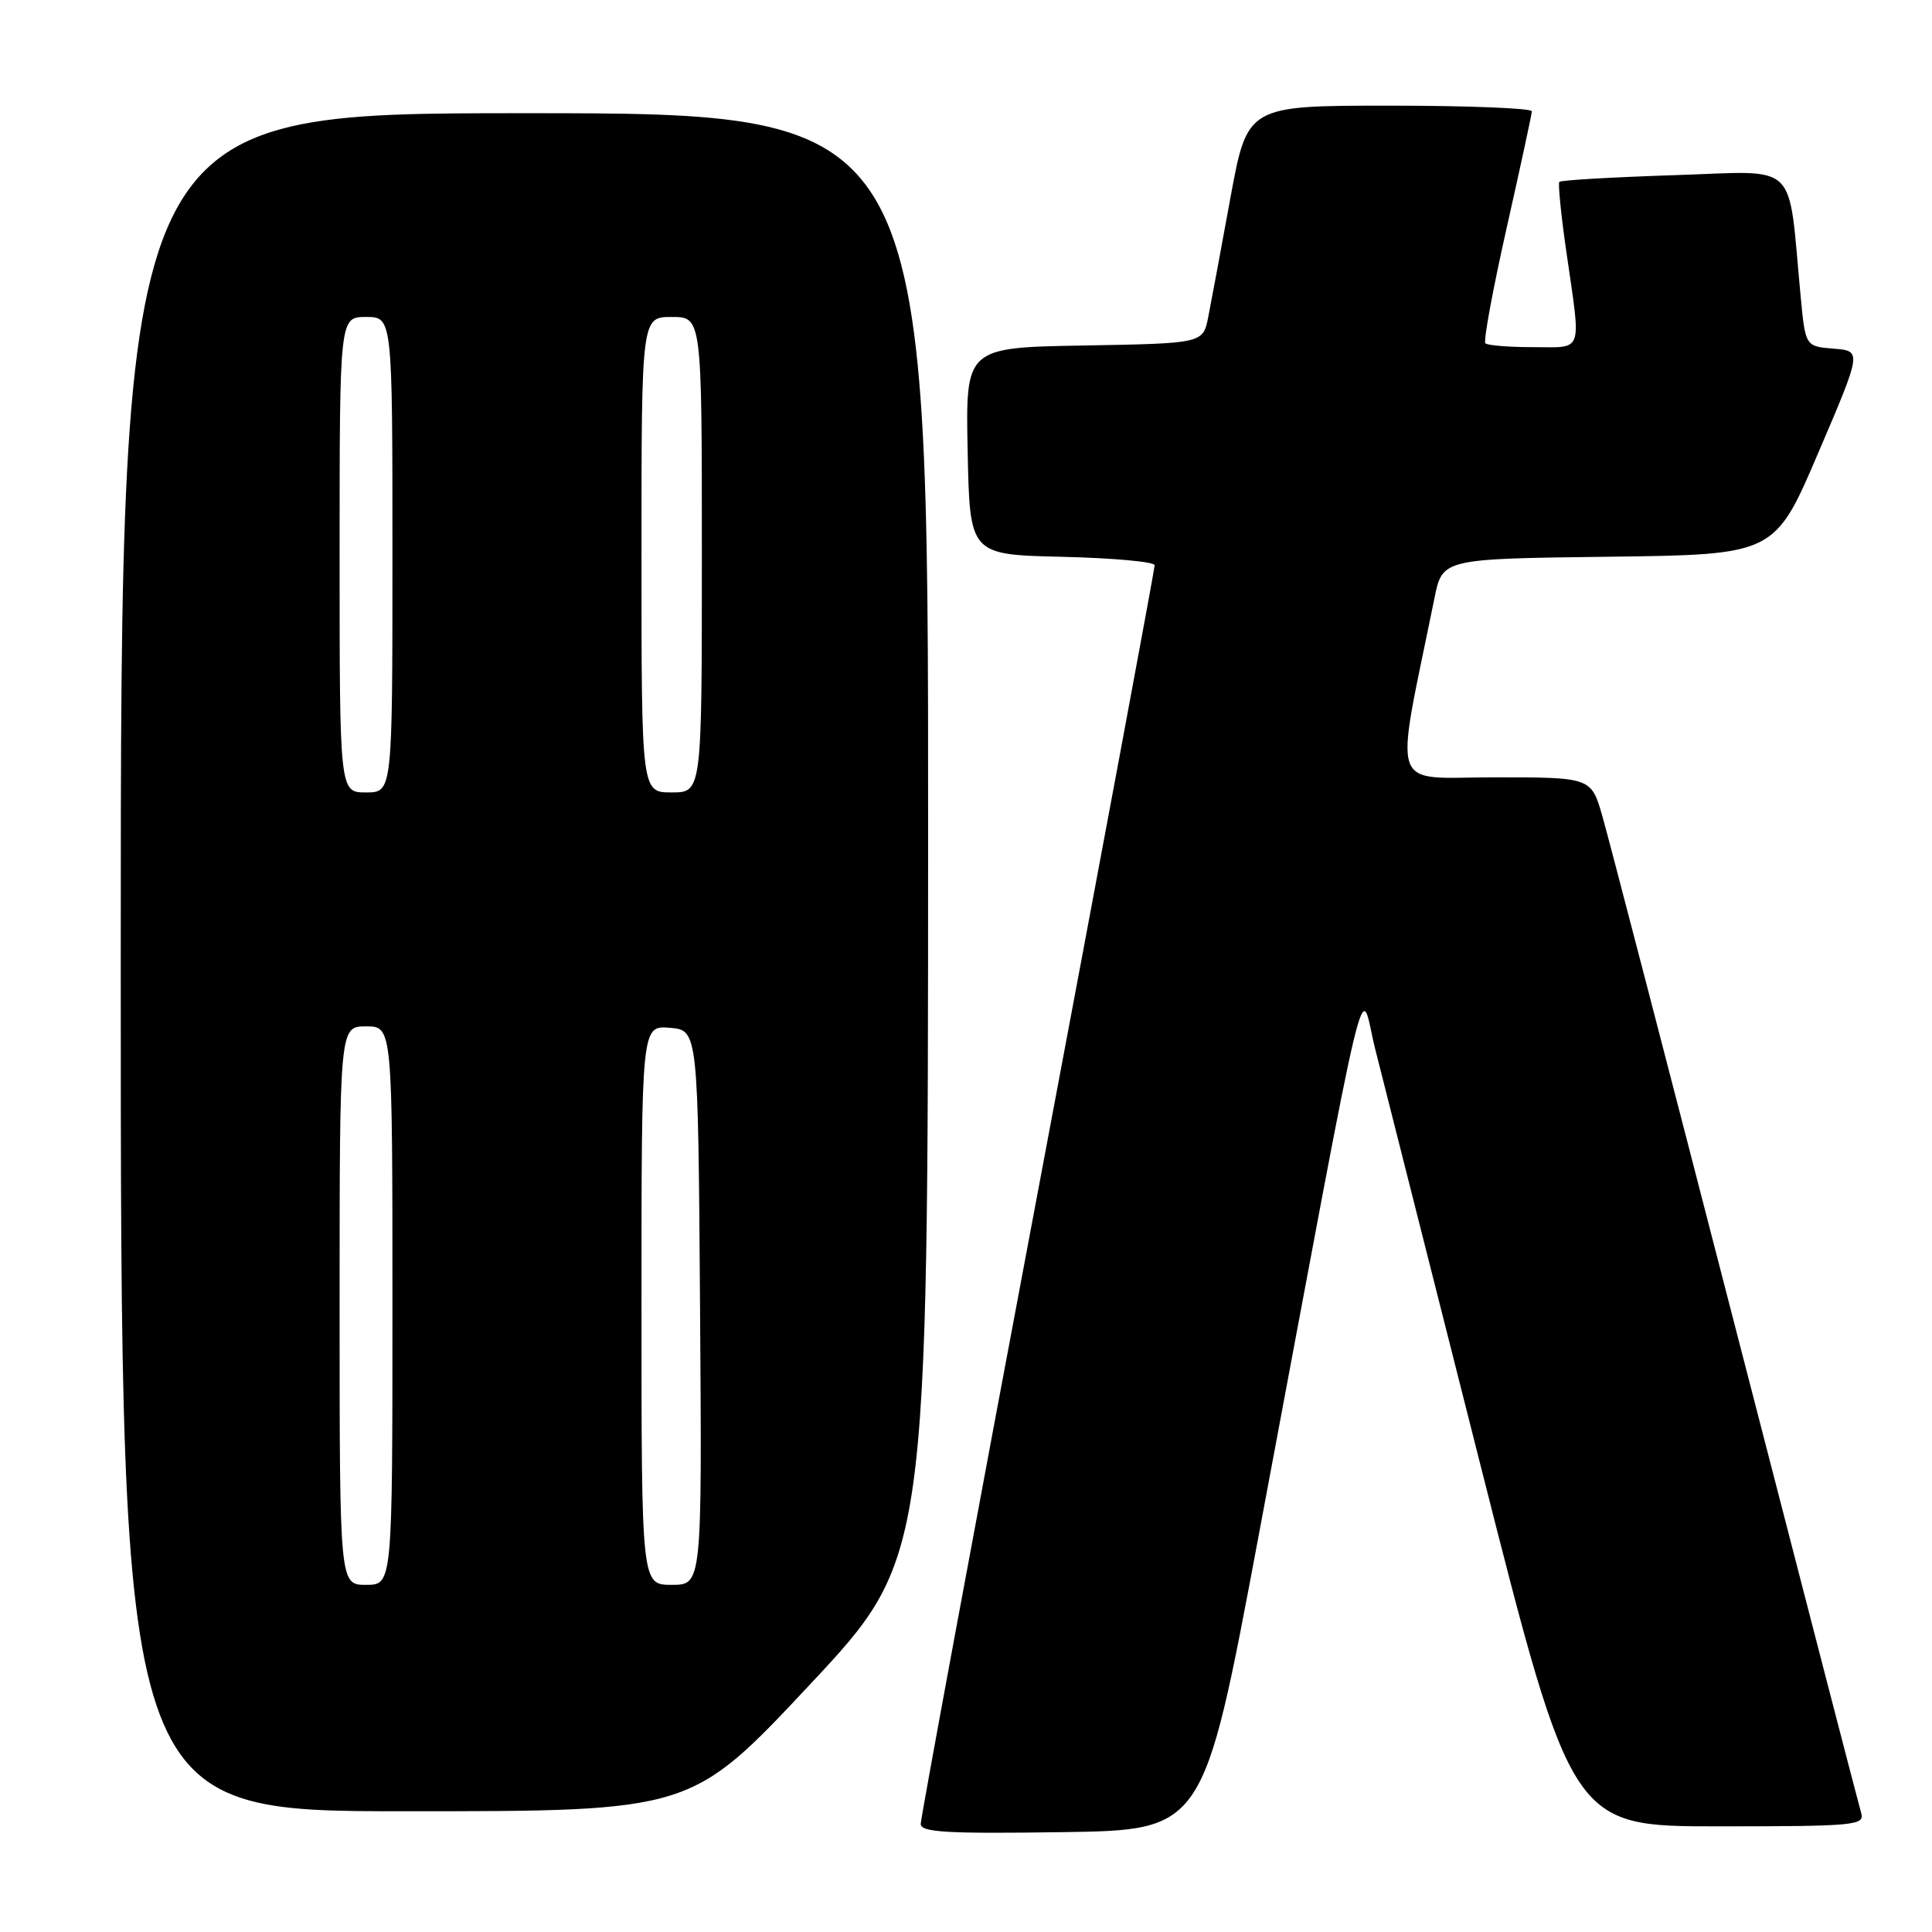 <?xml version="1.0" encoding="UTF-8" standalone="no"?>
<!DOCTYPE svg PUBLIC "-//W3C//DTD SVG 1.1//EN" "http://www.w3.org/Graphics/SVG/1.1/DTD/svg11.dtd" >
<svg xmlns="http://www.w3.org/2000/svg" xmlns:xlink="http://www.w3.org/1999/xlink" version="1.1" viewBox="0 0 256 256">
 <g >
 <path fill="currentColor"
d=" M 166.68 204.00 C 181.84 123.11 180.09 130.46 182.22 139.00 C 183.26 143.12 189.55 167.99 196.20 194.25 C 208.30 242.00 208.30 242.00 227.72 242.00 C 245.74 242.00 247.10 241.87 246.62 240.25 C 246.33 239.29 238.84 210.38 229.97 176.00 C 221.10 141.62 213.18 111.14 212.35 108.25 C 210.86 103.00 210.86 103.00 198.06 103.00 C 183.89 103.00 184.74 105.52 190.07 79.27 C 191.13 74.04 191.13 74.04 213.14 73.77 C 235.16 73.50 235.16 73.50 240.93 60.00 C 246.71 46.50 246.71 46.50 242.97 46.20 C 239.22 45.90 239.22 45.90 238.59 39.20 C 236.86 21.00 238.61 22.68 221.88 23.21 C 213.68 23.48 206.82 23.87 206.62 24.10 C 206.43 24.32 206.85 28.55 207.57 33.50 C 209.52 47.03 209.88 46.00 203.17 46.00 C 199.96 46.00 197.10 45.77 196.82 45.49 C 196.54 45.21 197.81 38.34 199.63 30.24 C 201.46 22.13 202.96 15.16 202.98 14.75 C 202.99 14.34 194.51 14.00 184.14 14.00 C 165.28 14.00 165.28 14.00 163.03 26.25 C 161.80 32.99 160.48 40.08 160.10 42.00 C 159.41 45.50 159.41 45.50 143.68 45.78 C 127.94 46.05 127.94 46.05 128.22 59.78 C 128.50 73.50 128.50 73.50 140.75 73.78 C 147.49 73.94 153.00 74.44 153.00 74.90 C 153.00 75.37 146.03 112.77 137.50 158.03 C 128.97 203.29 122.00 240.93 122.00 241.68 C 122.00 242.79 125.46 242.99 140.73 242.77 C 159.46 242.50 159.46 242.50 166.68 204.00 Z  M 107.28 223.25 C 122.96 206.50 122.96 206.50 122.98 110.75 C 123.00 15.00 123.00 15.00 69.50 15.00 C 16.00 15.00 16.00 15.00 16.00 127.50 C 16.00 240.00 16.00 240.00 53.80 240.00 C 91.60 240.00 91.60 240.00 107.28 223.25 Z  M 45.00 173.00 C 45.00 136.00 45.00 136.00 48.50 136.00 C 52.00 136.00 52.00 136.00 52.00 173.00 C 52.00 210.00 52.00 210.00 48.50 210.00 C 45.00 210.00 45.00 210.00 45.00 173.00 Z  M 85.00 172.94 C 85.00 135.88 85.00 135.88 88.75 136.19 C 92.50 136.50 92.50 136.50 92.76 173.25 C 93.02 210.00 93.02 210.00 89.01 210.00 C 85.00 210.00 85.00 210.00 85.00 172.94 Z  M 45.00 73.50 C 45.00 42.00 45.00 42.00 48.50 42.00 C 52.00 42.00 52.00 42.00 52.00 73.50 C 52.00 105.00 52.00 105.00 48.50 105.00 C 45.00 105.00 45.00 105.00 45.00 73.50 Z  M 85.00 73.50 C 85.00 42.00 85.00 42.00 89.00 42.00 C 93.00 42.00 93.00 42.00 93.00 73.50 C 93.00 105.00 93.00 105.00 89.00 105.00 C 85.00 105.00 85.00 105.00 85.00 73.50 Z "/>
</g>
</svg>
